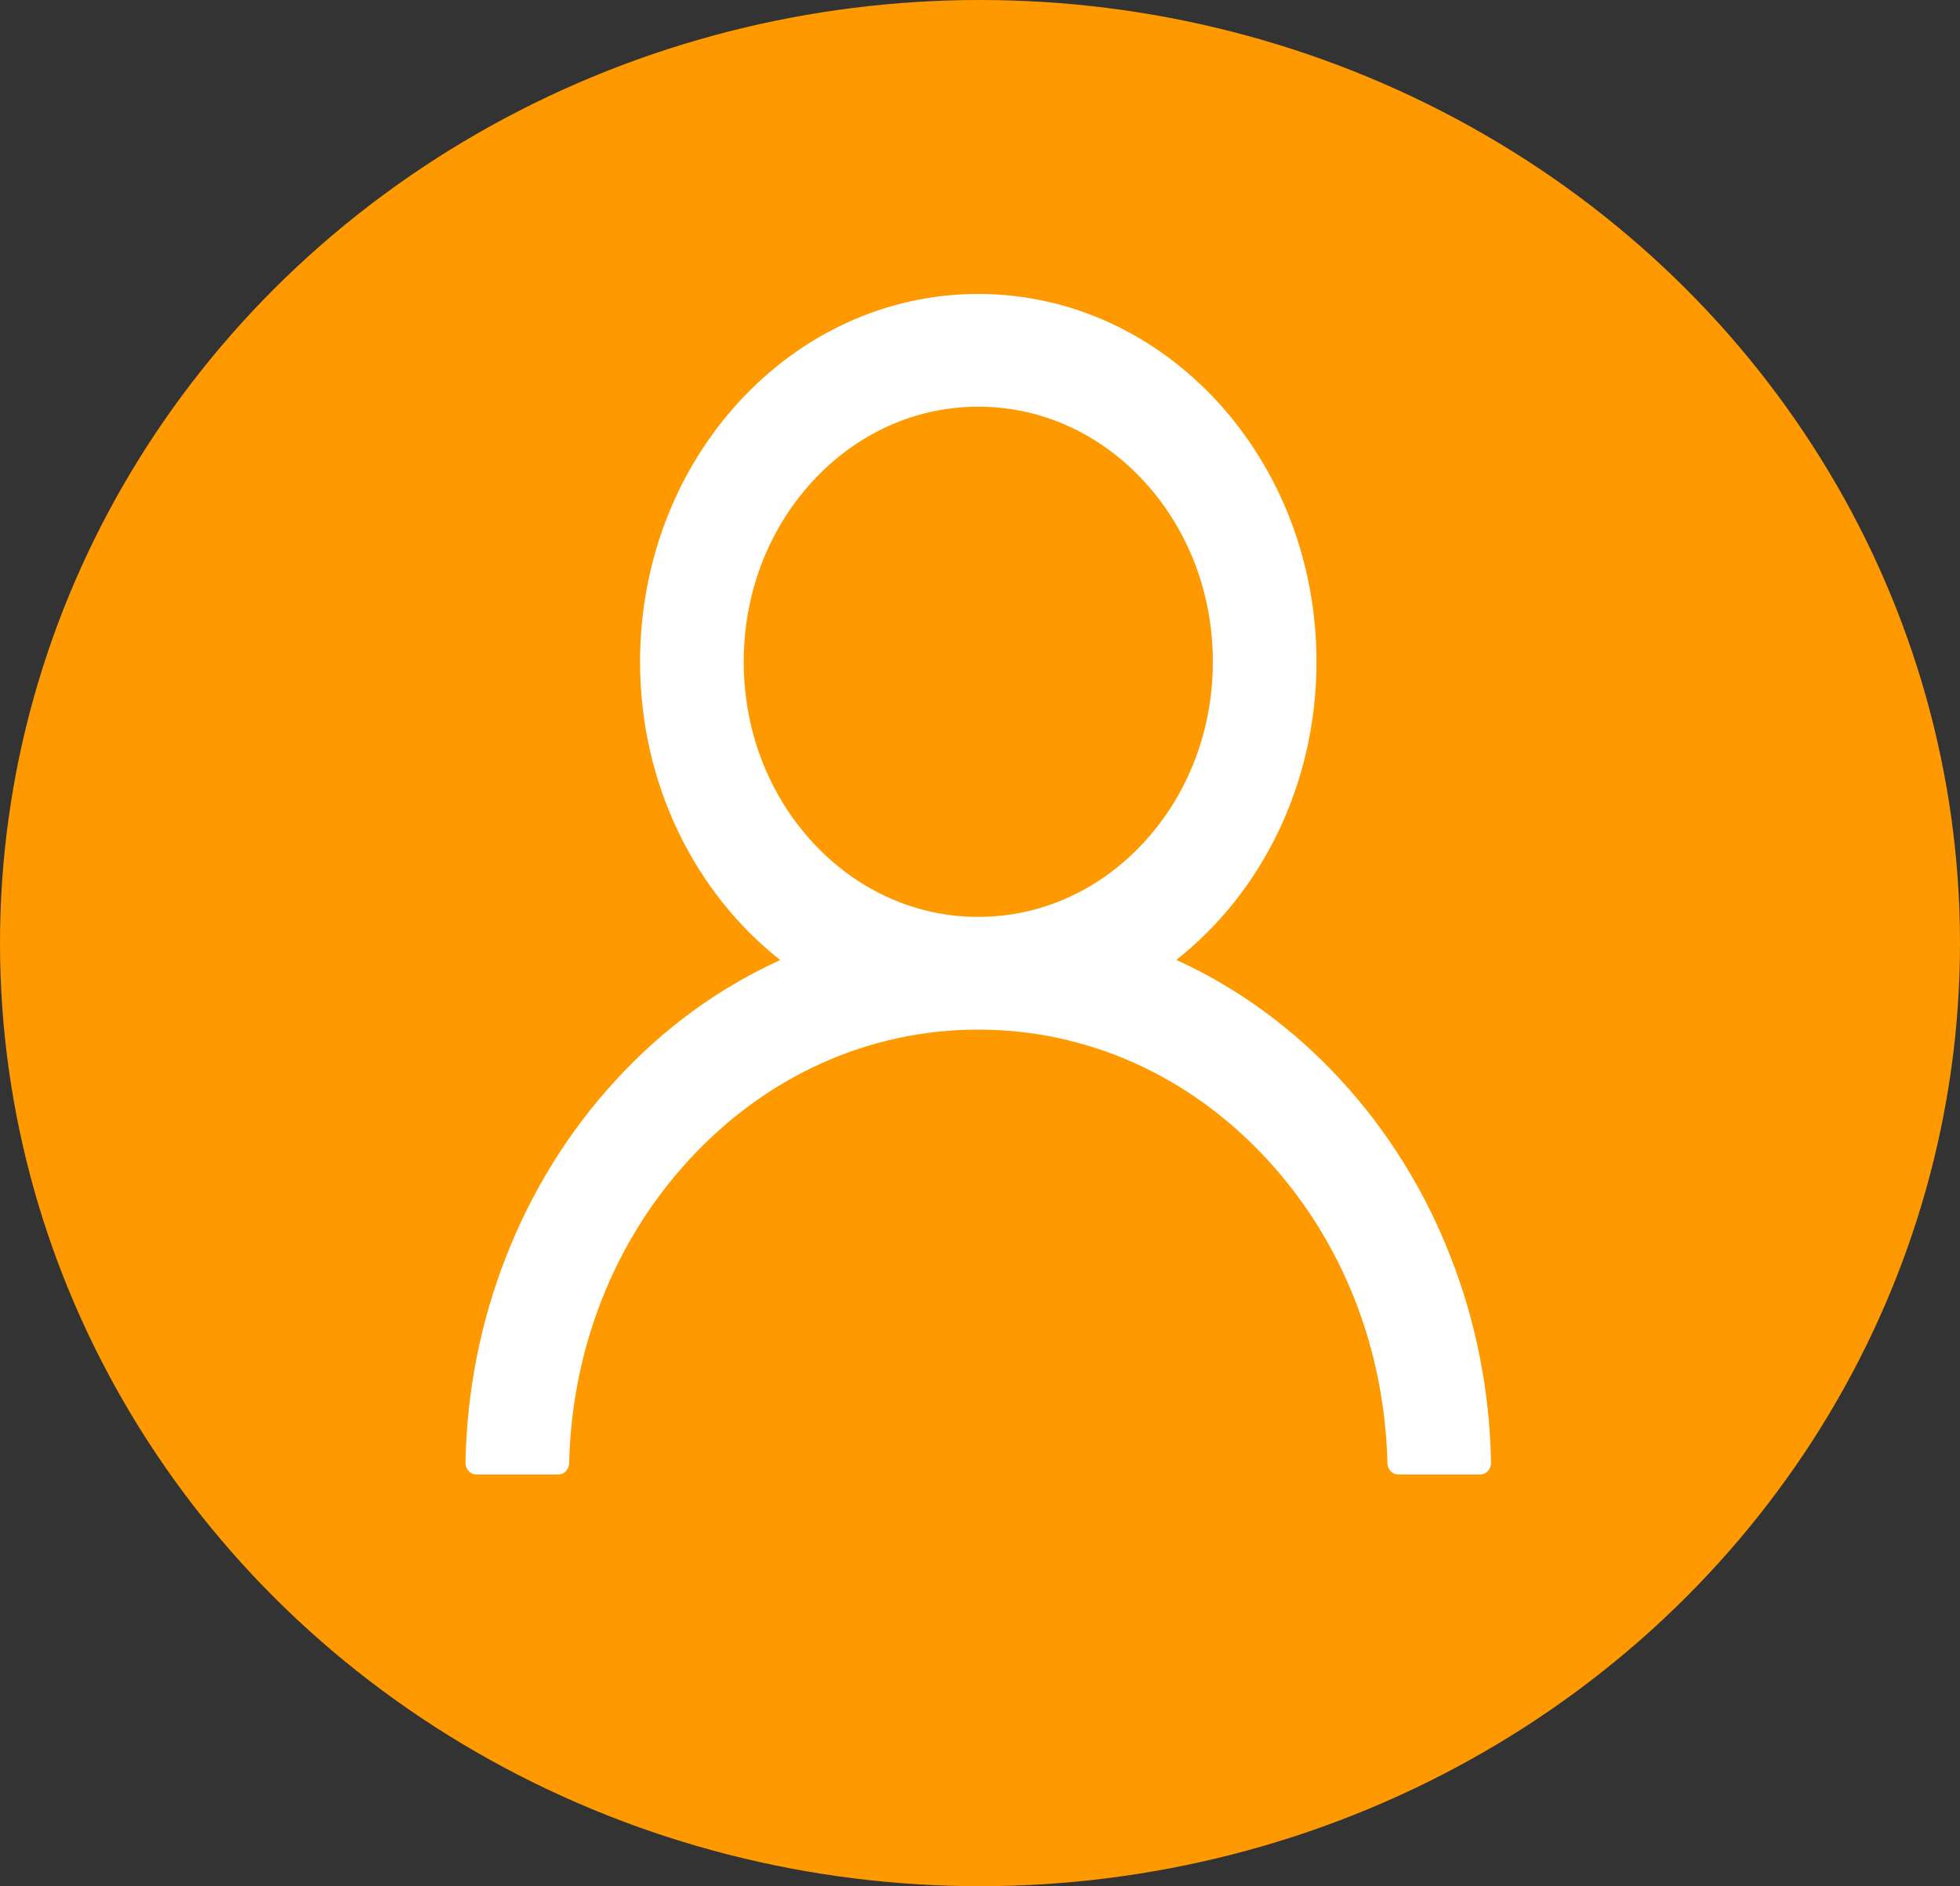 <svg width="80" height="77" viewBox="0 0 80 77" fill="none" xmlns="http://www.w3.org/2000/svg">
<rect x="0" y="0" width="80" height="77" fill="#333333" stroke="none"/>
<ellipse cx="40" cy="38.5" rx="40" ry="38.5" fill="#FF9900"/>
<path d="M59.217 51.331C58.167 48.626 56.644 46.168 54.731 44.096C52.824 42.017 50.565 40.36 48.079 39.216C48.057 39.204 48.035 39.198 48.012 39.185C51.48 36.461 53.734 32.023 53.734 27.016C53.734 18.721 47.556 12 39.93 12C32.304 12 26.125 18.721 26.125 27.016C26.125 32.023 28.38 36.461 31.847 39.192C31.825 39.204 31.803 39.21 31.781 39.222C29.287 40.366 27.049 42.007 25.129 44.102C23.218 46.176 21.694 48.633 20.642 51.337C19.609 53.985 19.051 56.823 19 59.699C18.999 59.763 19.009 59.828 19.031 59.888C19.052 59.948 19.085 60.003 19.127 60.049C19.168 60.096 19.218 60.132 19.272 60.157C19.327 60.182 19.386 60.195 19.445 60.195H22.785C23.03 60.195 23.225 59.983 23.231 59.723C23.342 55.049 25.067 50.671 28.118 47.353C31.274 43.92 35.466 42.031 39.93 42.031C44.394 42.031 48.586 43.92 51.742 47.353C54.792 50.671 56.518 55.049 56.629 59.723C56.635 59.989 56.829 60.195 57.074 60.195H60.414C60.474 60.195 60.532 60.182 60.587 60.157C60.642 60.132 60.692 60.096 60.733 60.049C60.775 60.003 60.807 59.948 60.829 59.888C60.851 59.828 60.861 59.763 60.859 59.699C60.804 56.805 60.253 53.989 59.217 51.331ZM39.93 37.43C37.375 37.43 34.97 36.346 33.161 34.378C31.352 32.41 30.356 29.795 30.356 27.016C30.356 24.236 31.352 21.621 33.161 19.653C34.97 17.685 37.375 16.602 39.93 16.602C42.485 16.602 44.889 17.685 46.699 19.653C48.508 21.621 49.504 24.236 49.504 27.016C49.504 29.795 48.508 32.41 46.699 34.378C44.889 36.346 42.485 37.43 39.93 37.43Z" fill="white"/>
</svg>
